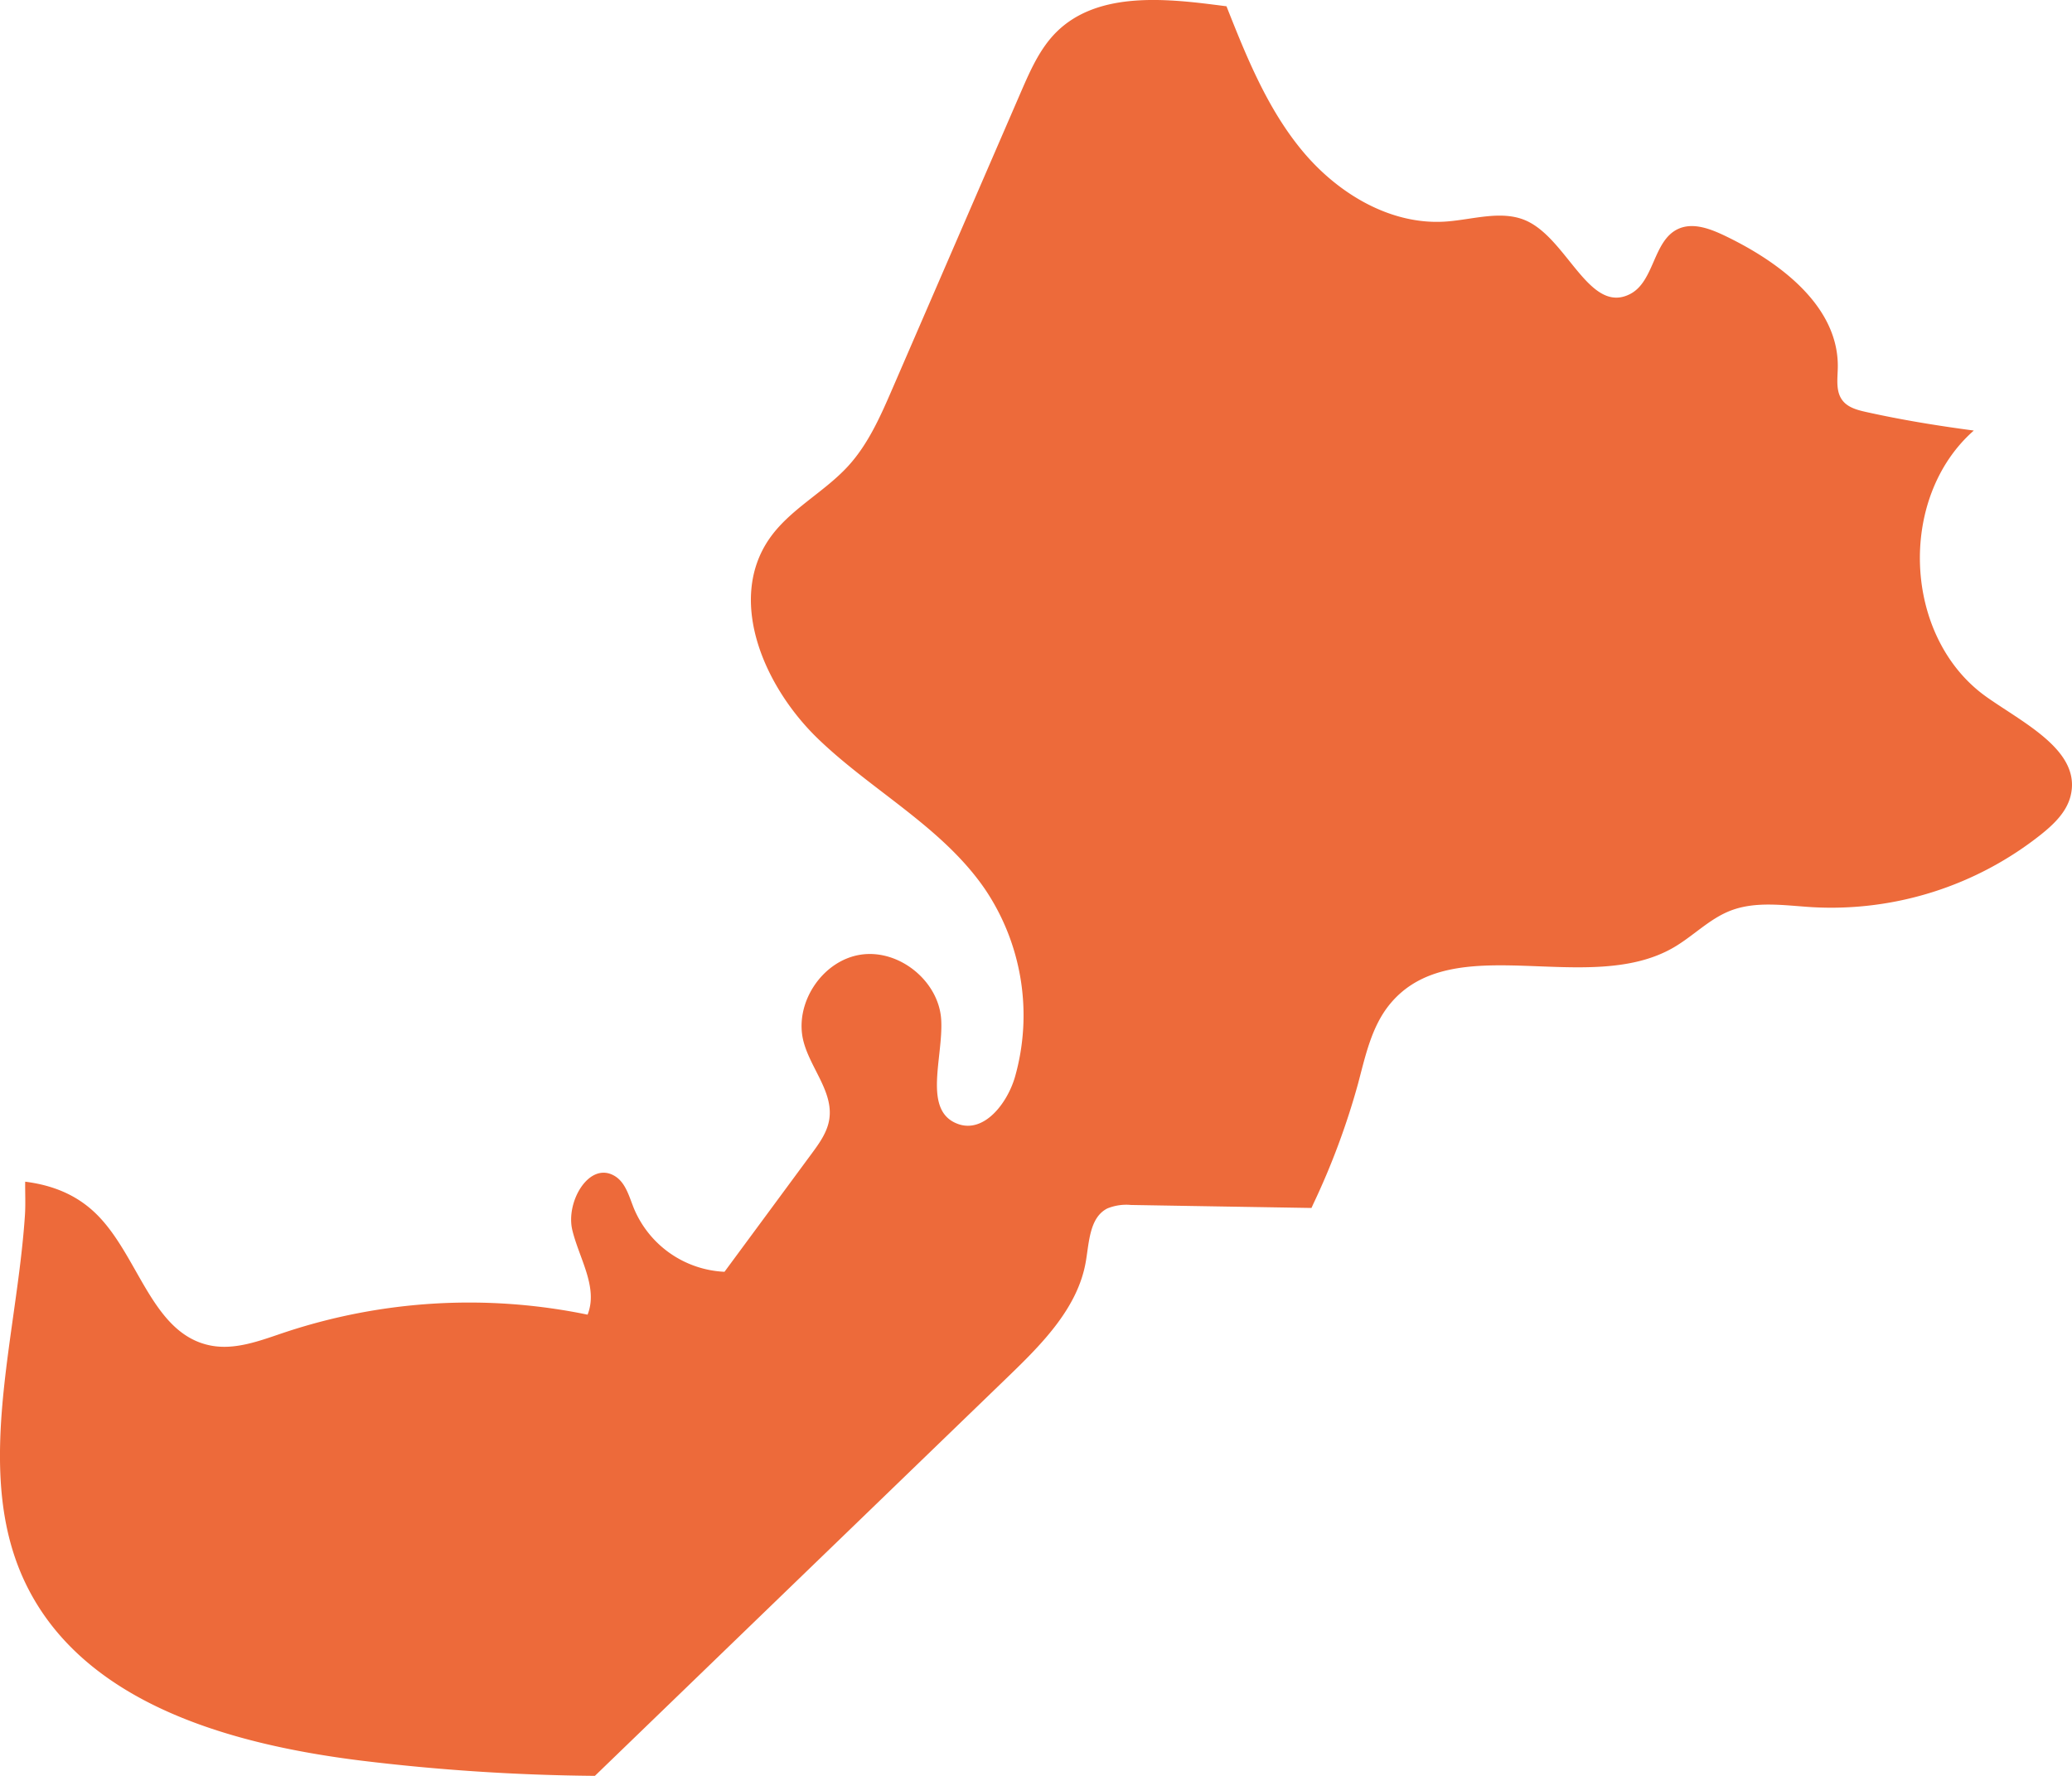<svg xmlns="http://www.w3.org/2000/svg" width="500.001" height="428.571" viewBox="0 0 500.001 428.571">
  <path id="パス_402" data-name="パス 402" d="M4999.078,4205.8c-20.25-14.258-21.684-48.082-3.156-64.352-8.711-1.152-17.383-2.566-25.945-4.469-2.133-.473-4.43-1.074-5.754-2.809-1.66-2.164-1.18-5.18-1.125-7.9.27-14.77-13.891-25.422-27.219-31.816-3.586-1.719-7.809-3.336-11.4-1.617-5.984,2.867-5.617,12.645-11.512,15.672-9.637,4.93-14.895-12.645-24.562-17.473-6.02-3.008-13.168-.5-19.875-.027-13.344.934-26.117-6.777-34.652-17.066-8.426-10.152-13.445-22.617-18.3-34.887l-2.578-.328c-.246-.027-.488-.062-.727-.09-13.121-1.664-28.246-2.687-37.664,6.578-4.008,3.945-6.332,9.242-8.574,14.395l-31.043,71.664c-2.859,6.605-5.8,13.332-10.633,18.66-5.867,6.453-14.211,10.516-19.145,17.7-10.215,14.895-1.141,35.789,11.9,48.293,13.023,12.512,29.91,21.238,40.145,36.129a54.466,54.466,0,0,1,7.277,45.4c-1.875,6.406-7.457,13.605-13.742,11.336-8.621-3.113-3.562-15.918-4.051-25.059-.5-9.4-10.18-17.246-19.5-15.789s-16.117,11.895-13.715,21c1.711,6.477,7.262,12.191,6.188,18.8-.5,3.094-2.41,5.73-4.273,8.25q-10.494,14.238-21,28.469a24.923,24.923,0,0,1-21.836-15.238c-1.18-2.9-2-6.316-4.7-7.906-6.09-3.594-11.844,6.23-10.184,13.09s6.293,13.836,3.68,20.4a141.17,141.17,0,0,0-73.285,4.344c-5.77,1.941-11.789,4.285-17.758,3.09-14.262-2.859-17.293-22.043-27.844-32.051-4.758-4.523-10.566-6.687-16.824-7.473-.039,2.7.117,5.383-.062,8.082-1.191,17.8-5.367,36.285-5.953,54.008-.41,12.672.965,24.969,6.828,36.3,14.367,27.738,48.949,37.4,79.977,41.289a499.859,499.859,0,0,0,56.684,3.711q.943-.9,1.867-1.8,10.072-9.727,20.133-19.449,19.553-18.9,39.121-37.8l38.746-37.437c8.141-7.867,16.723-16.523,18.613-27.684.8-4.723.91-10.586,5.172-12.758a12.108,12.108,0,0,1,5.719-.844q21.773.369,43.551.723.211-.457.41-.9a177.924,177.924,0,0,0,10.879-29.277c1.758-6.648,3.254-13.676,7.625-19,15.207-18.539,47.676-1.648,68.438-13.66,4.715-2.73,8.6-6.875,13.668-8.871,6.25-2.453,13.242-1.273,19.945-.875a81.418,81.418,0,0,0,55.137-17.59c3.043-2.441,6.047-5.328,7.043-9.105C5022.082,4218.92,5008.27,4212.275,4999.078,4205.8Z" transform="translate(-4519.613 -4037.544)" fill="#ed6a3a"/>
</svg>
